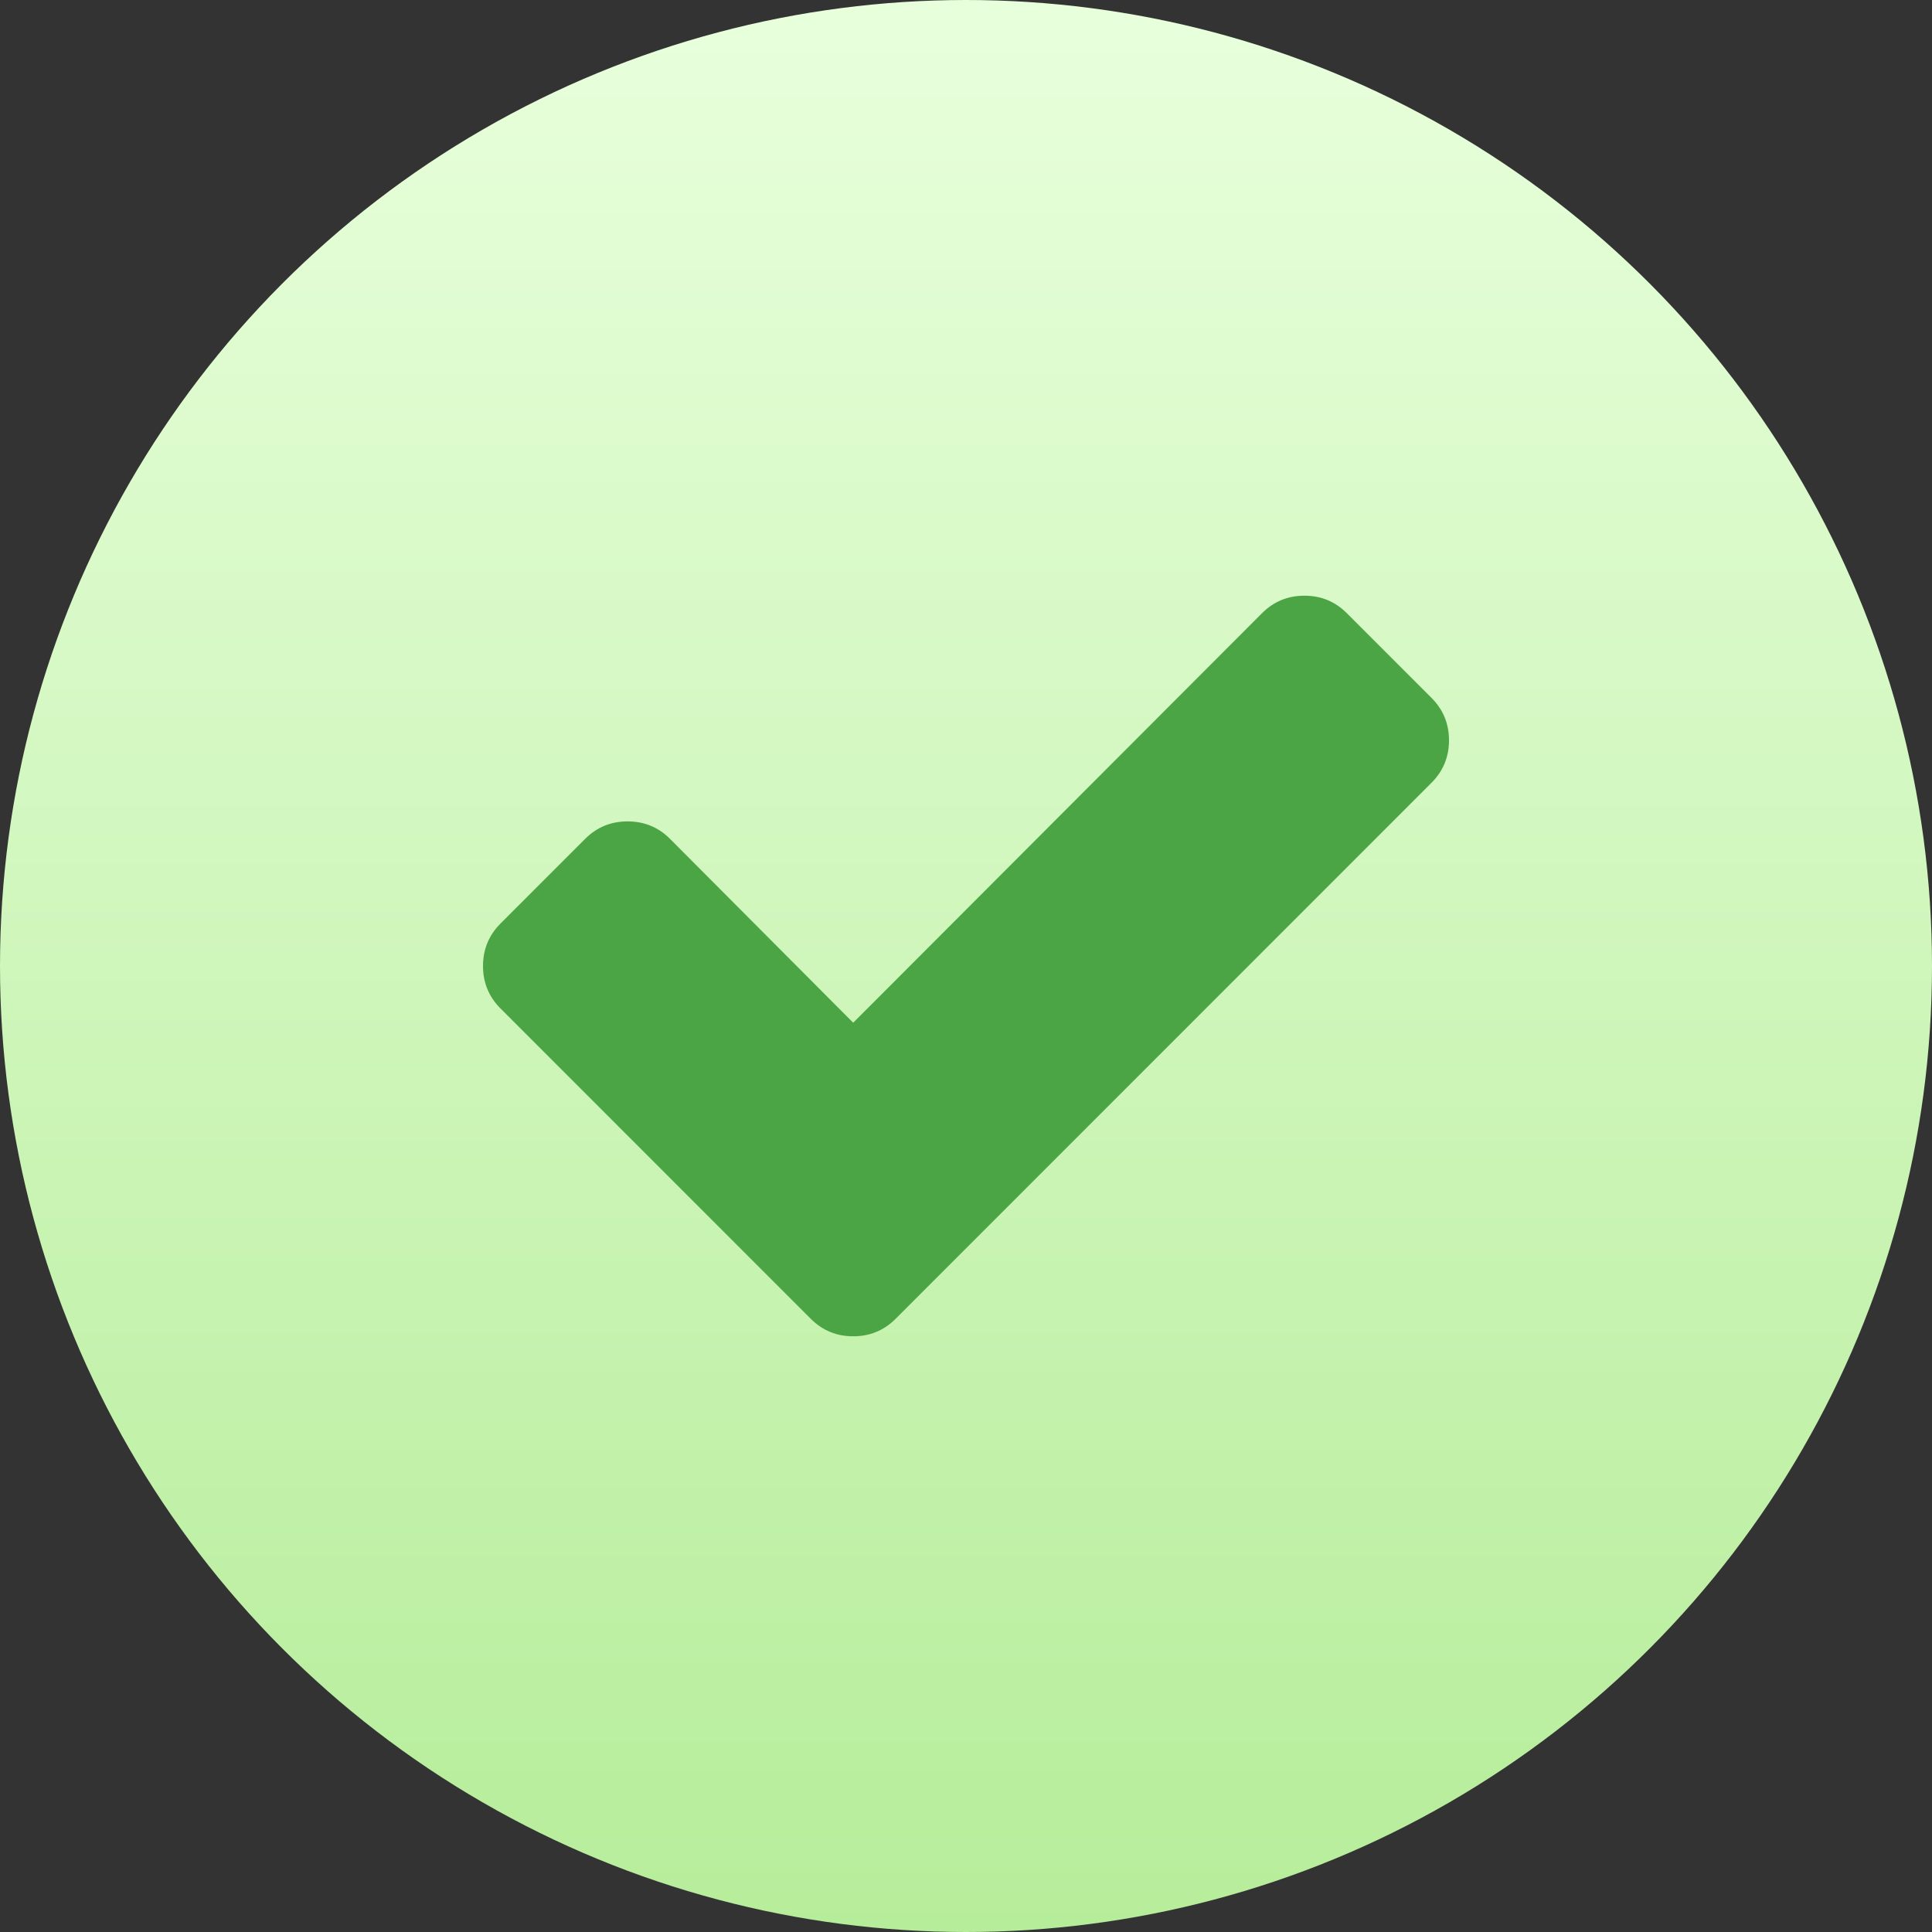 <svg width="60" height="60" viewBox="0 0 60 60" fill="none" xmlns="http://www.w3.org/2000/svg">
<rect x="0" y="0" width="60" height="60" fill="#333333" stroke="none"/>
<circle cx="30" cy="30" r="30" fill="url(#paint0_linear)"/>
<path d="M44.458 21.675L41.826 19.042C41.465 18.681 41.026 18.5 40.51 18.5C39.994 18.5 39.555 18.681 39.194 19.042L26.497 31.762L20.806 26.05C20.445 25.689 20.006 25.509 19.49 25.509C18.974 25.509 18.535 25.689 18.174 26.05L15.542 28.683C15.181 29.045 15 29.484 15 30C15 30.516 15.181 30.956 15.542 31.317L22.548 38.325L25.181 40.958C25.542 41.319 25.981 41.5 26.497 41.5C27.013 41.5 27.451 41.319 27.813 40.958L30.445 38.325L44.458 24.308C44.819 23.947 45 23.508 45 22.991C45 22.475 44.819 22.036 44.458 21.675Z" fill="#4CA544"/>
<defs>
<linearGradient id="paint0_linear" x1="30" y1="0" x2="30" y2="60" gradientUnits="userSpaceOnUse">
<stop stop-color="#E8FFDC"/>
<stop offset="1" stop-color="#B6ED9A"/>
</linearGradient>
</defs>
</svg>
